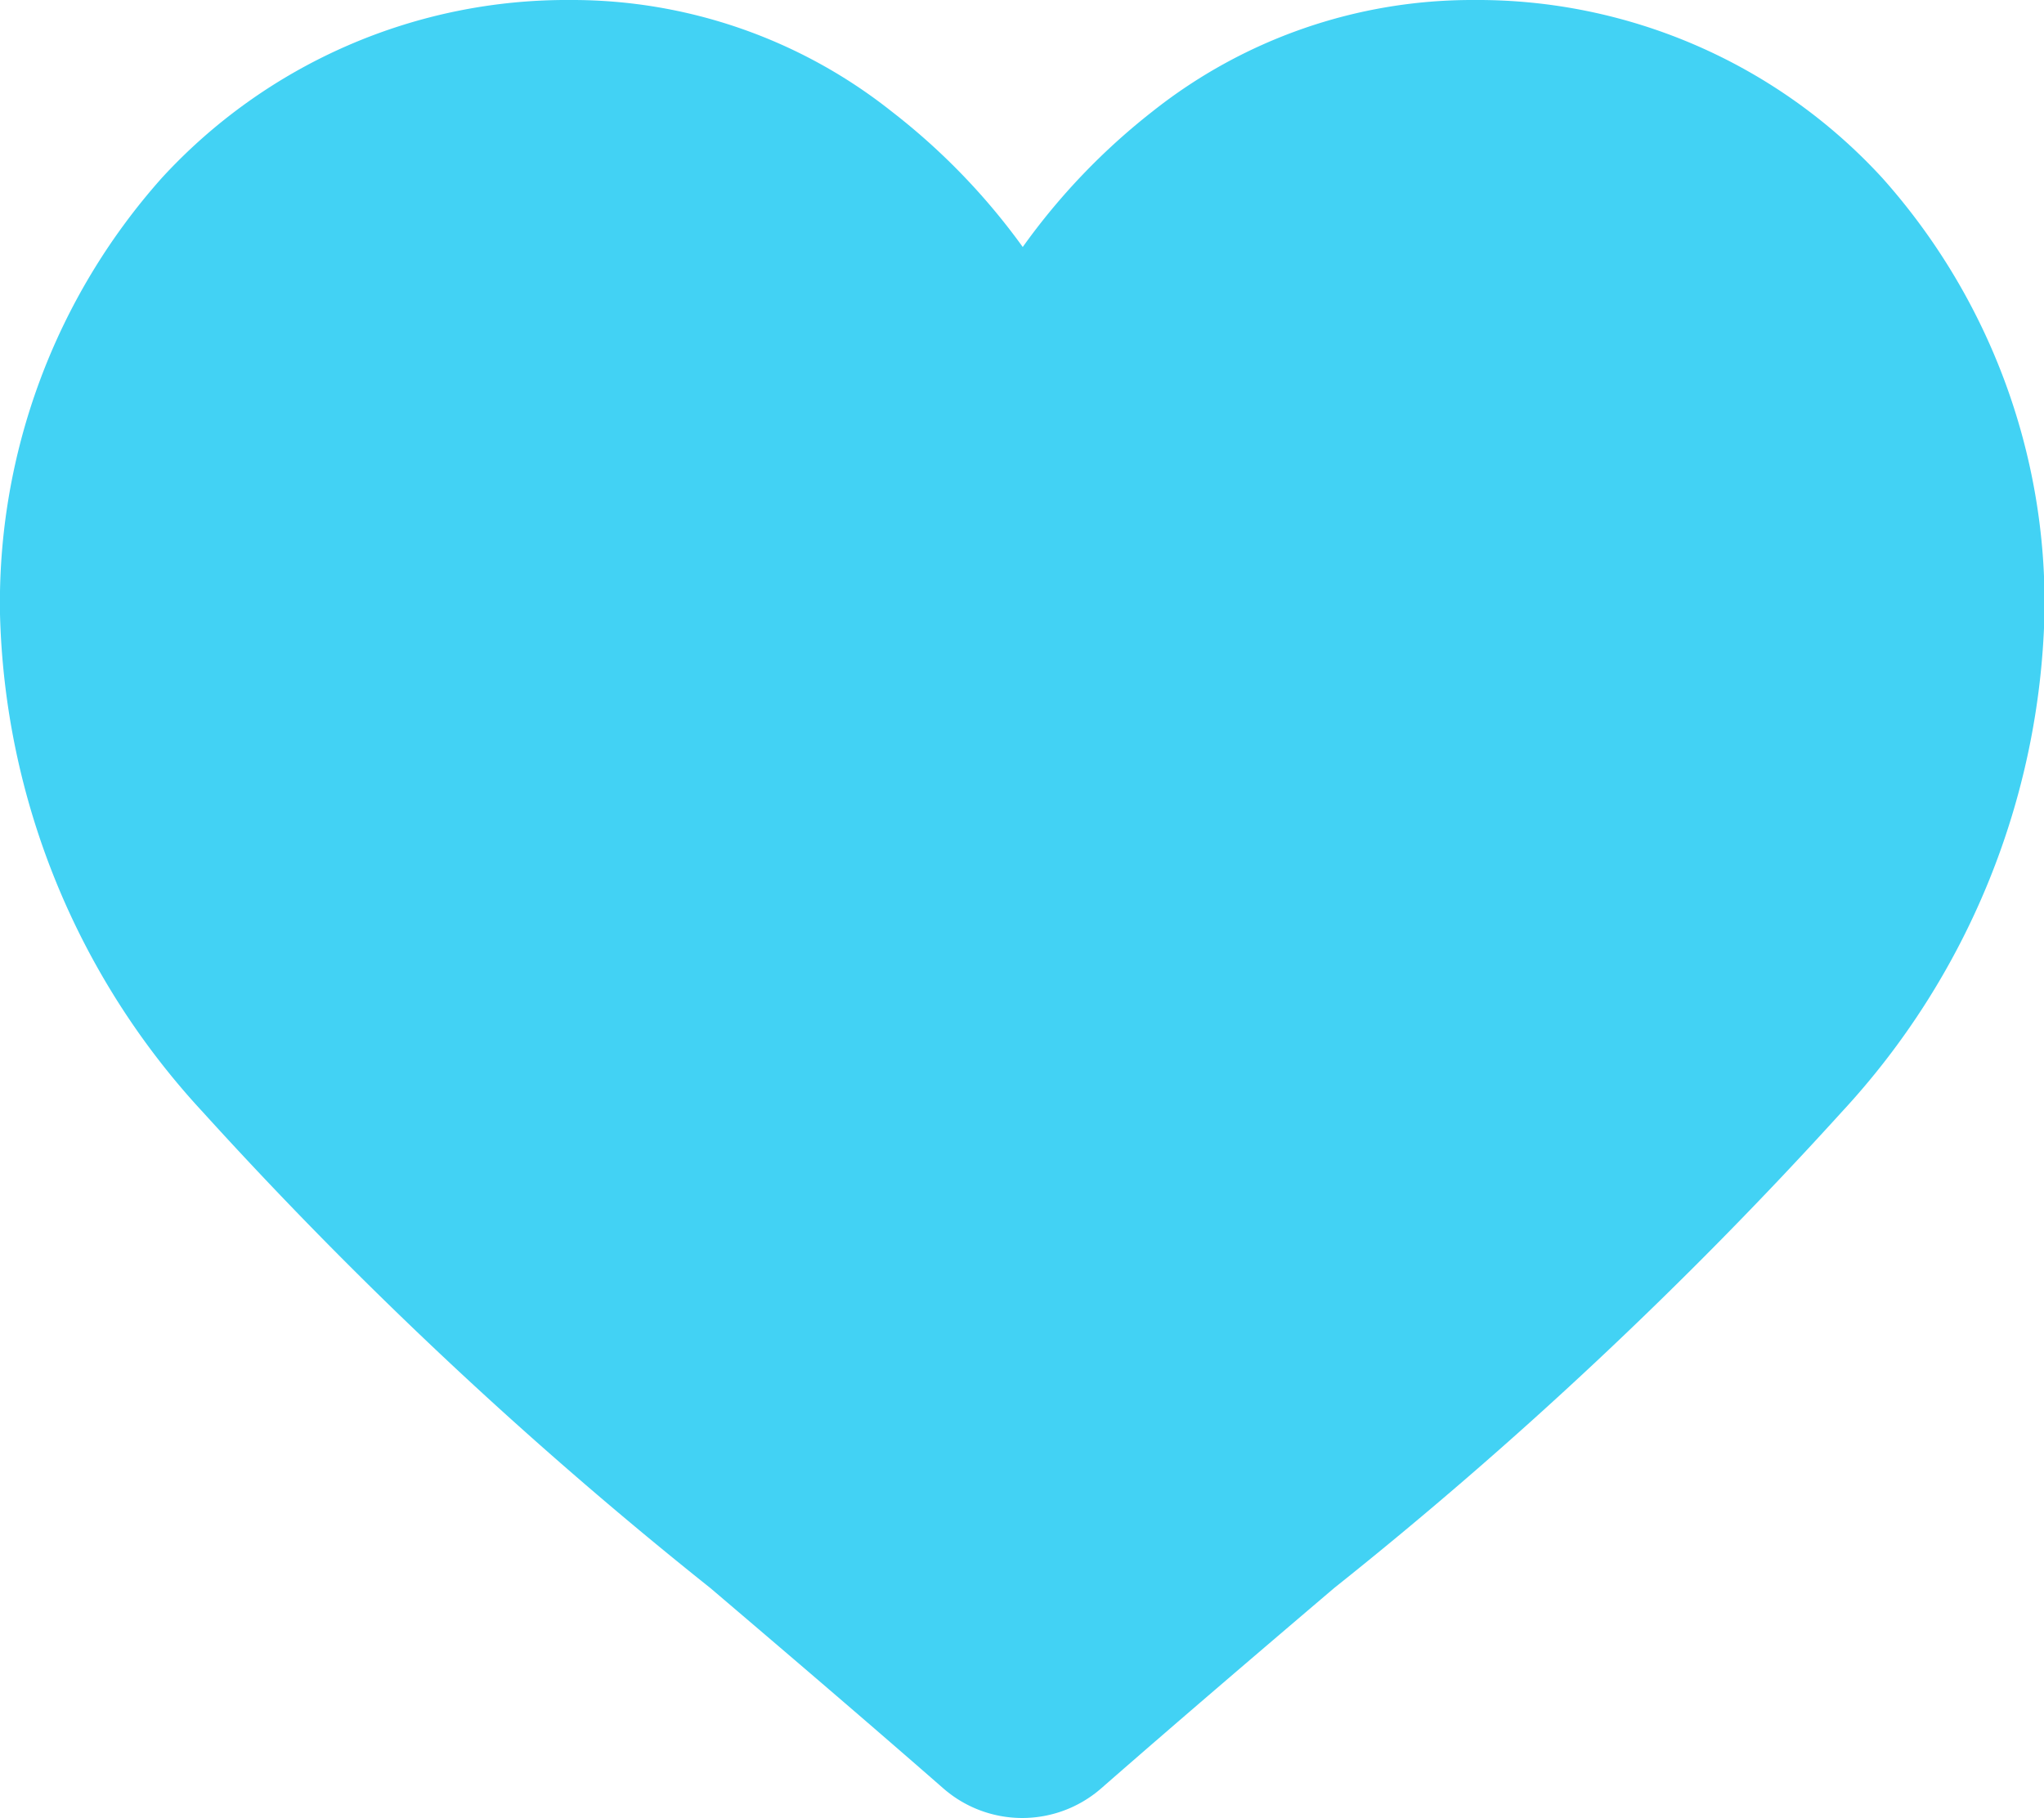 <svg id="Group_674" data-name="Group 674" xmlns="http://www.w3.org/2000/svg" width="16.506" height="14.685" viewBox="0 0 16.506 14.685">
  <path id="Path_1408" data-name="Path 1408" d="M134.2,251.437a4.438,4.438,0,0,0-3.3-1.437,4.152,4.152,0,0,0-2.593.9,5.3,5.3,0,0,0-1.048,1.095A5.305,5.305,0,0,0,126.2,250.9a4.151,4.151,0,0,0-2.593-.9,4.439,4.439,0,0,0-3.3,1.437A5.159,5.159,0,0,0,119,254.96a6.143,6.143,0,0,0,1.637,4.021,34.907,34.907,0,0,0,4.1,3.846c.568.484,1.211,1.032,1.88,1.617a.969.969,0,0,0,1.276,0c.668-.584,1.312-1.133,1.88-1.617a34.882,34.882,0,0,0,4.1-3.846,6.143,6.143,0,0,0,1.637-4.021,5.159,5.159,0,0,0-1.31-3.523Zm0,0" transform="translate(-119 -250)" fill="#42d2f4"/>
</svg>
